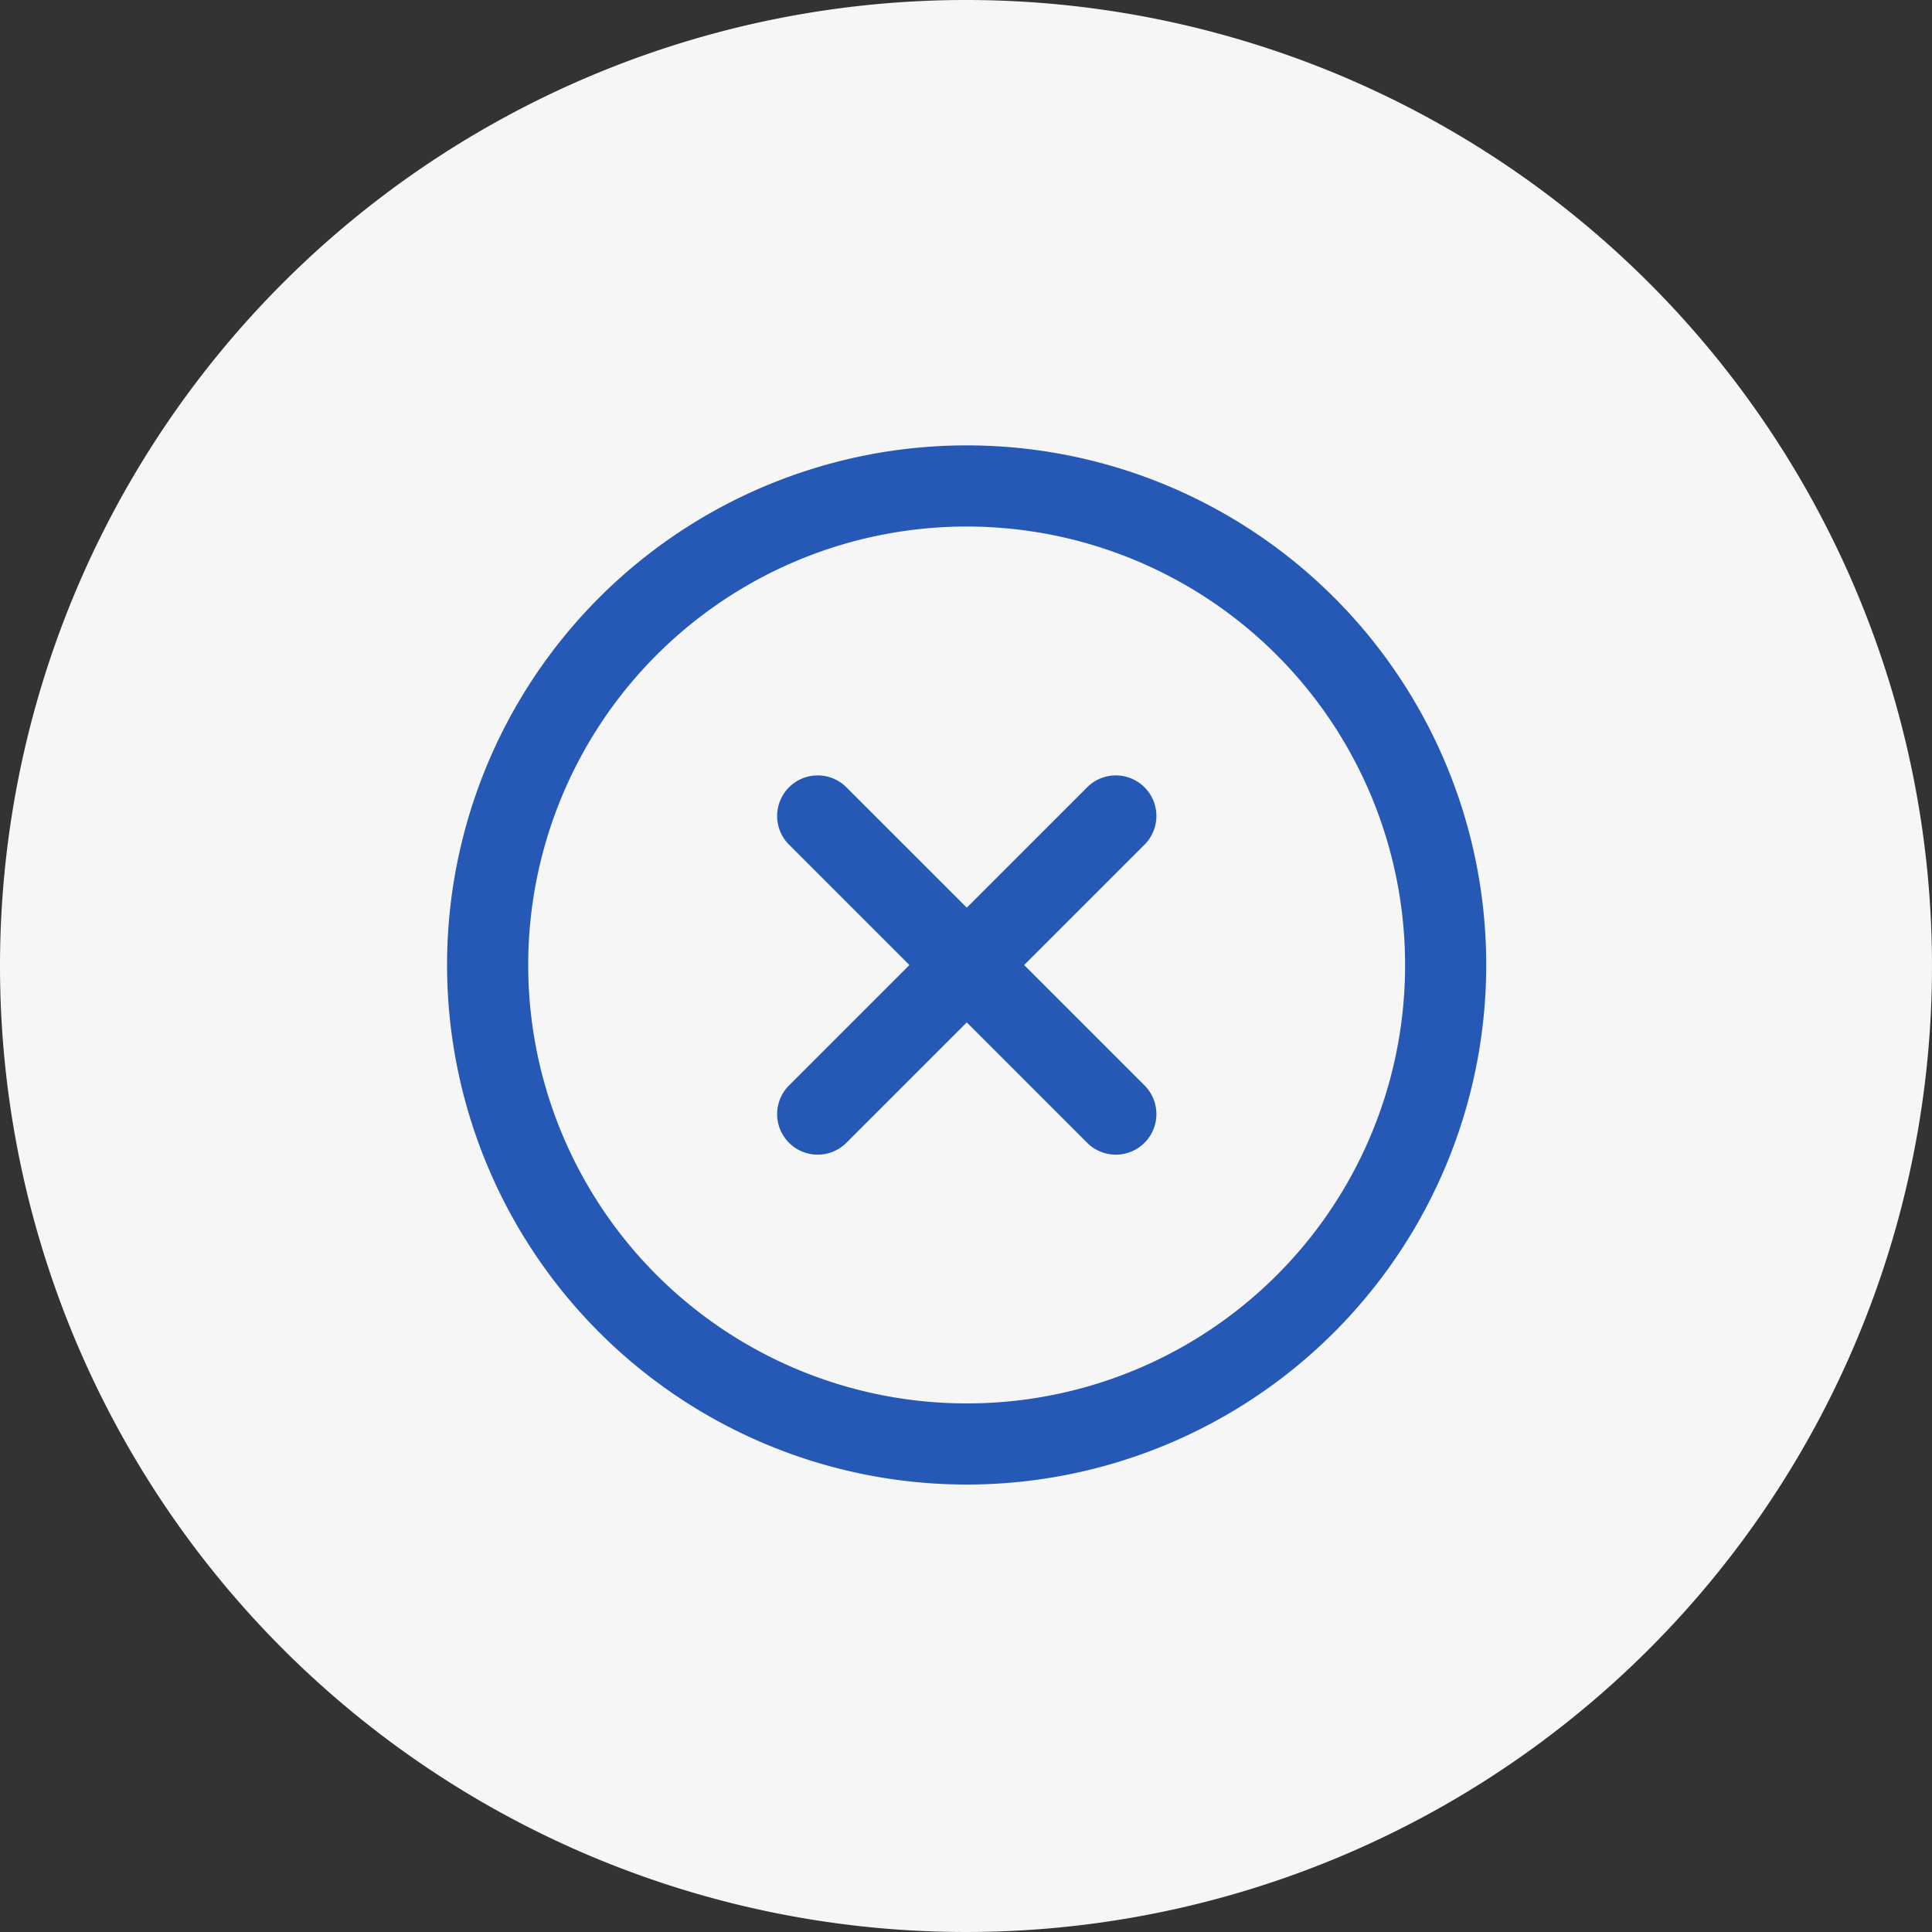 <svg xmlns="http://www.w3.org/2000/svg" width="30" height="30" viewBox="0 0 30 30">
  <rect x="0" y="0" width="30" height="30" fill="#333333" stroke="none"/>
  <g id="Diagnosis_remove_icon" data-name="Diagnosis remove icon" transform="translate(9545 3589)">
    <path id="Path_1619" data-name="Path 1619" d="M15,0A15,15,0,1,1,0,15,15,15,0,0,1,15,0Z" transform="translate(-9545 -3589)" fill="#f6f6f6"/>
    <g id="Group_423" data-name="Group 423" transform="translate(-9538.058 -3582.084)">
      <path id="Path_1526" data-name="Path 1526" d="M8.068,0a8.068,8.068,0,1,0,8.068,8.068A8.064,8.064,0,0,0,8.068,0Zm0,14.876a6.808,6.808,0,1,1,6.808-6.808A6.8,6.8,0,0,1,8.068,14.876Z" fill="#2659B6"/>
    </g>
    <g id="Group_425" data-name="Group 425" transform="translate(-9532.934 -3576.96)">
      <path id="Path_1527" data-name="Path 1527" d="M168.261,167.37l-1.869-1.869,1.869-1.869a.63.63,0,1,0-.891-.891l-1.869,1.869-1.869-1.869a.63.63,0,0,0-.891.891l1.869,1.869-1.869,1.869a.63.63,0,0,0,.891.891l1.869-1.869,1.869,1.869a.63.63,0,1,0,.891-.891Z" transform="translate(-162.555 -162.556)" fill="#2659B6"/>
    </g>
  </g>
</svg>
